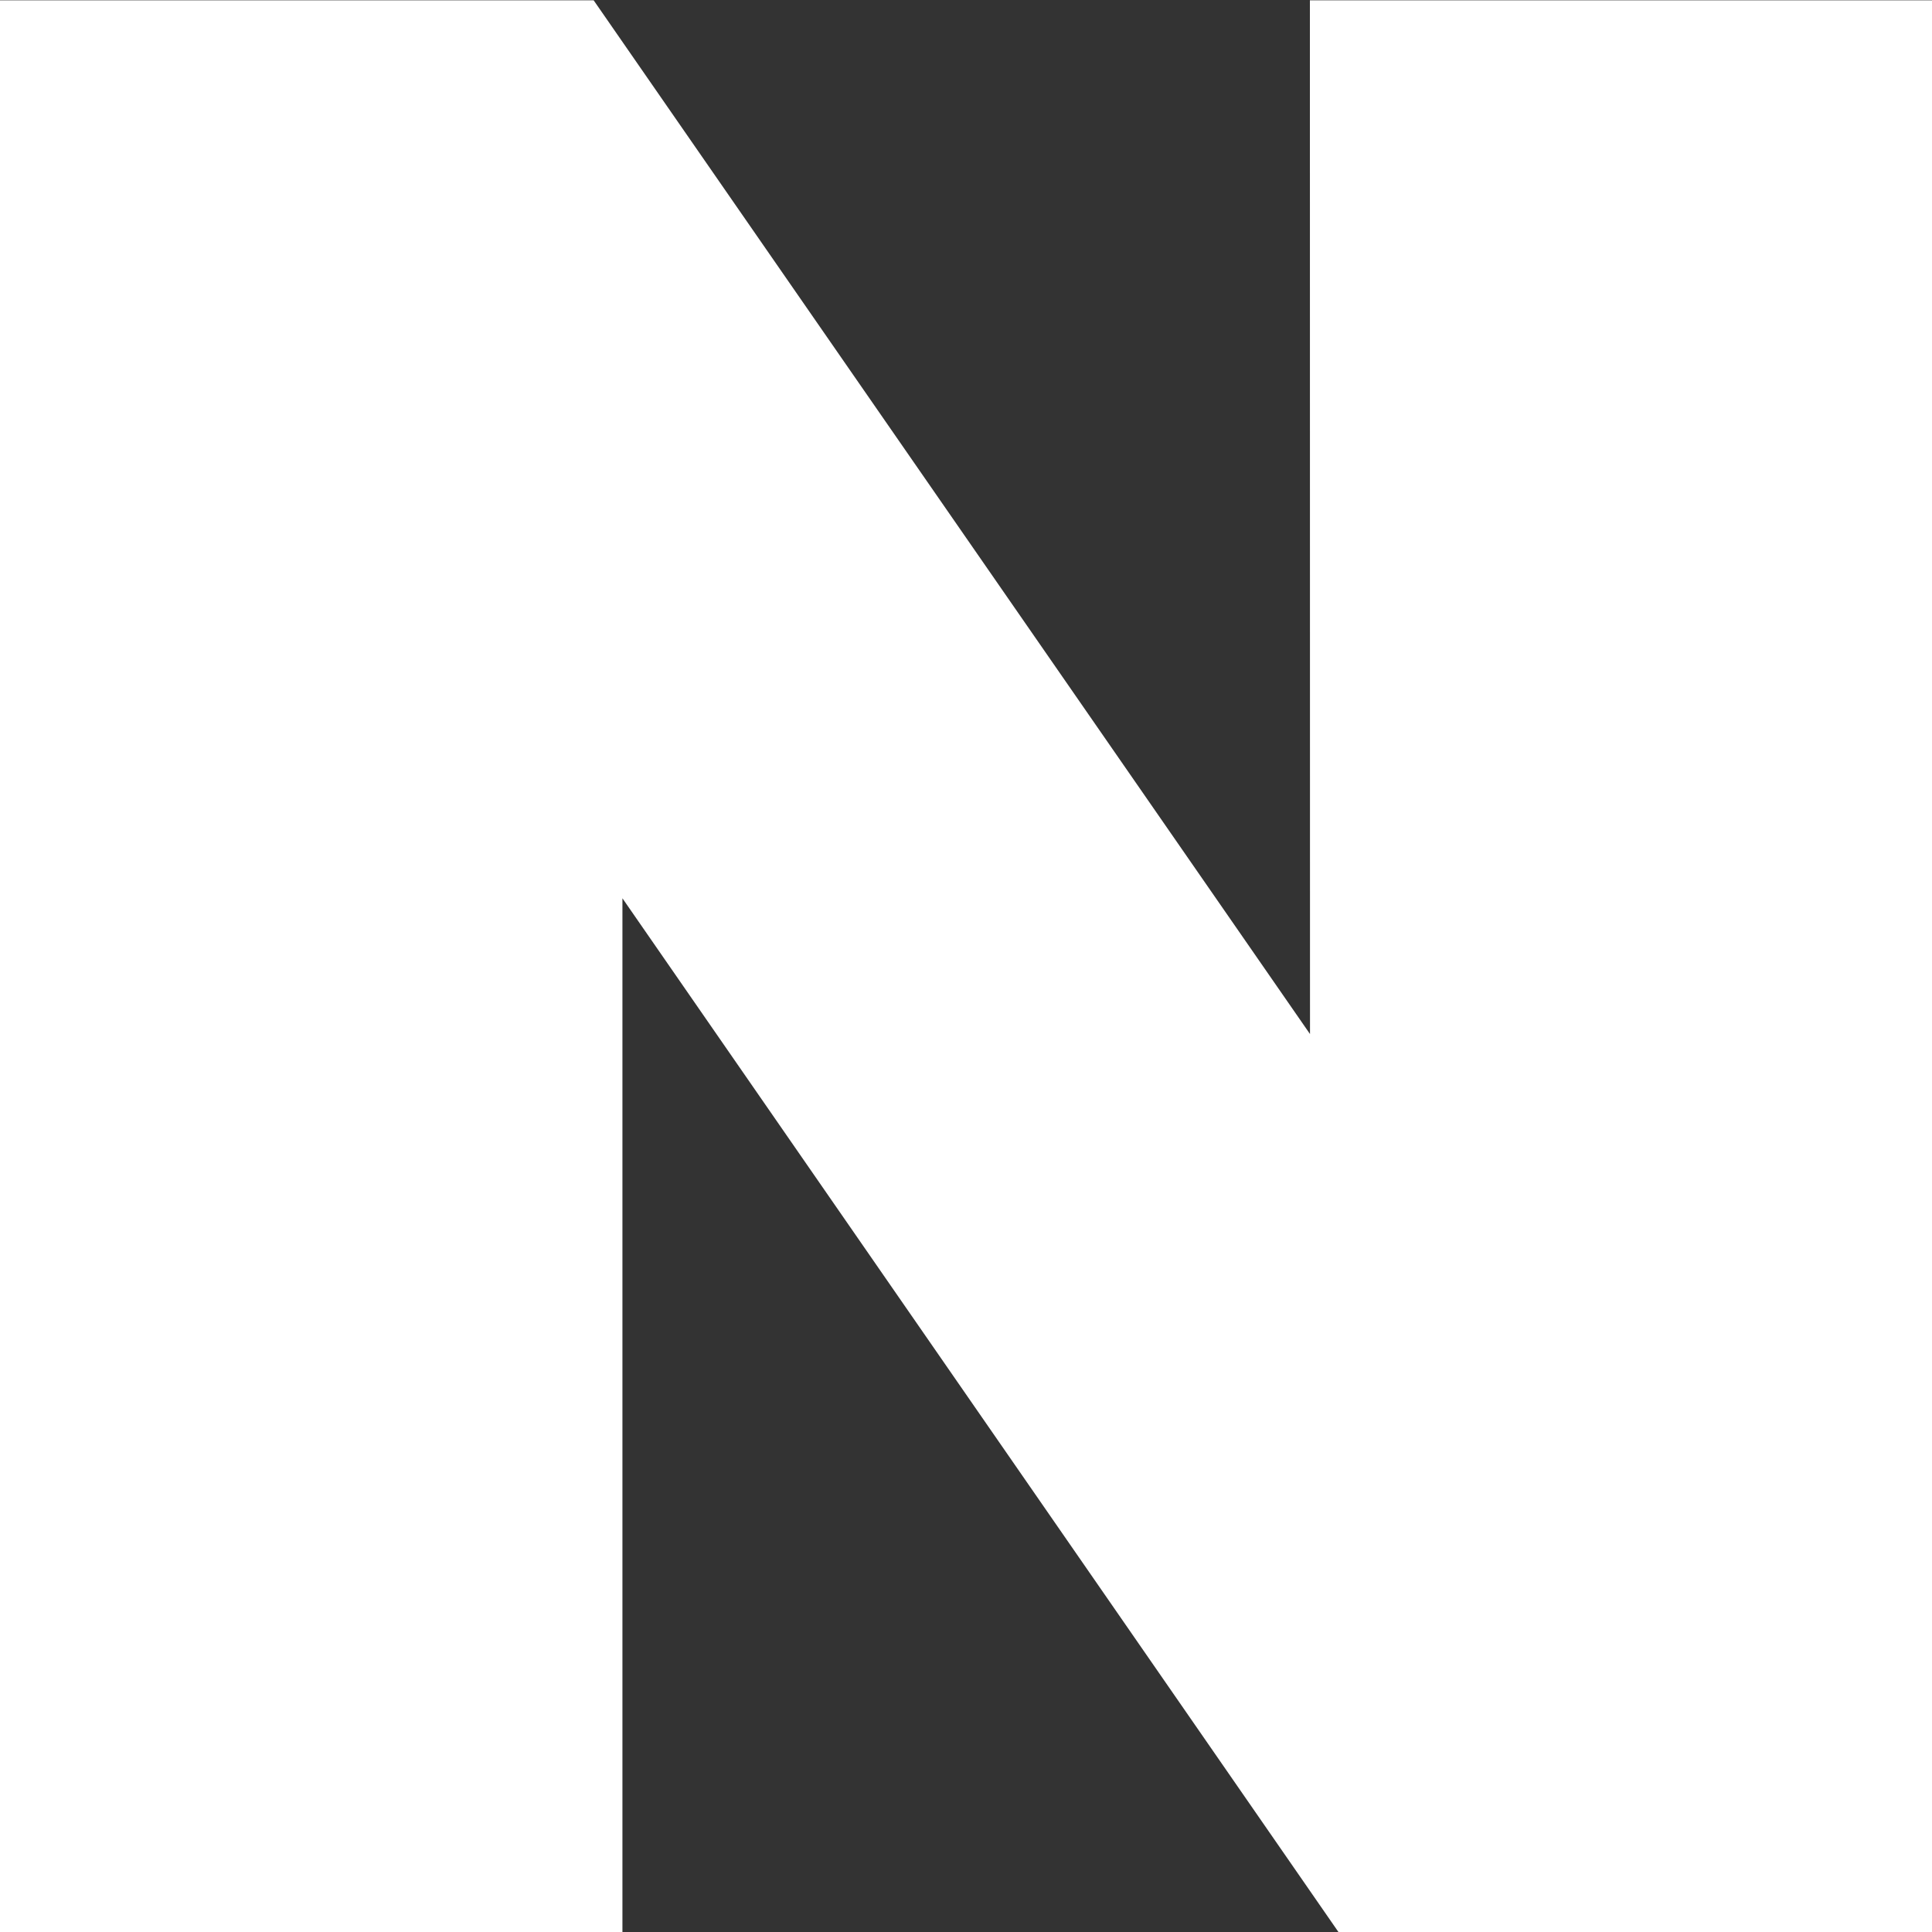 <svg xmlns="http://www.w3.org/2000/svg" width="18" height="18" viewBox="0 0 18 18">
  <rect x="0" y="0" width="18" height="18" fill="#333333" stroke="none"/>
  <path id="패스_3229" data-name="패스 3229" d="M172.274,256.831,165.6,247.2h-5.532v18h5.8v-9.634l6.673,9.634h5.532v-18h-5.8Z" transform="translate(-160.069 -247.197)" fill="#fff"/>
</svg>
